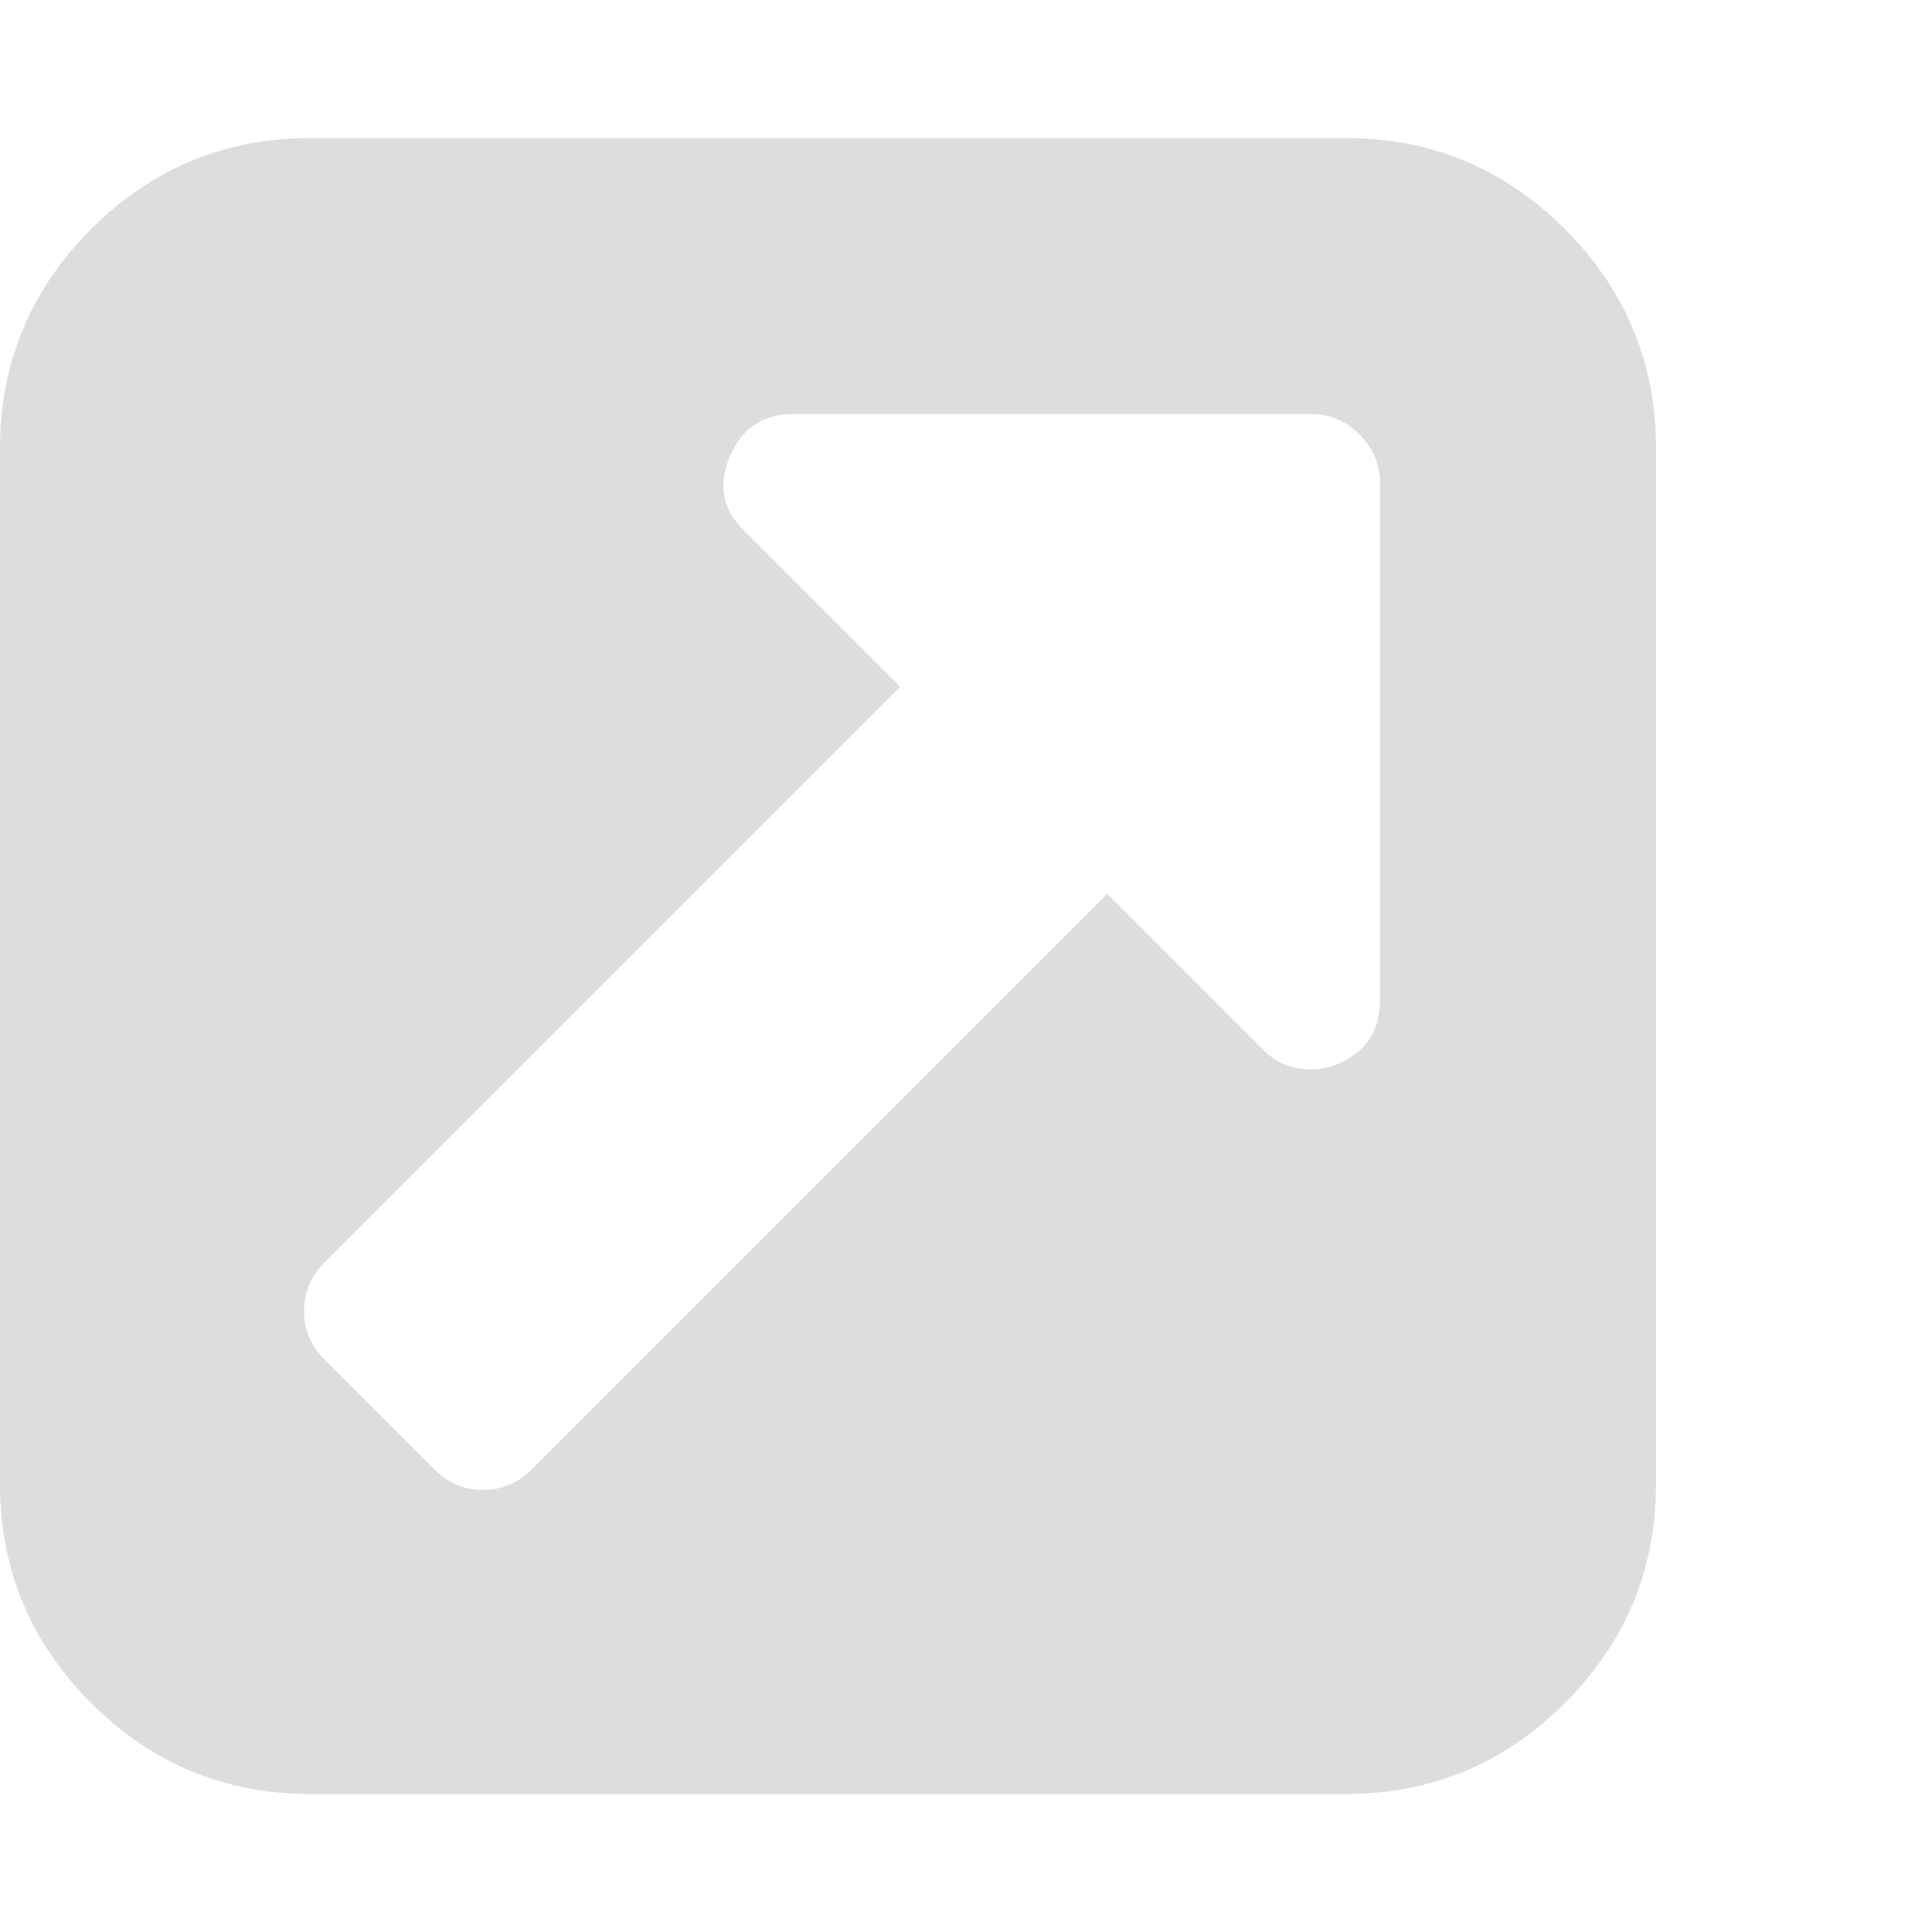 <?xml version="1.0" encoding="utf-8"?>
<!-- Generated by IcoMoon.io -->
<!DOCTYPE svg PUBLIC "-//W3C//DTD SVG 1.1//EN" "http://www.w3.org/Graphics/SVG/1.1/DTD/svg11.dtd">
<svg version="1.1" xmlns="http://www.w3.org/2000/svg" xmlns:xlink="http://www.w3.org/1999/xlink" width="32" height="32" viewBox="0 0 32 32">
<g>
</g>
	<path d="M22.857 16.571v-8.571q0-0.464-0.339-0.804t-0.804-0.339h-8.571q-0.75 0-1.054 0.696-0.304 0.732 0.25 1.25l2.571 2.571-9.536 9.536q-0.339 0.339-0.339 0.804t0.339 0.804l1.821 1.821q0.339 0.339 0.804 0.339t0.804-0.339l9.536-9.536 2.571 2.571q0.321 0.339 0.804 0.339 0.214 0 0.446-0.089 0.696-0.304 0.696-1.054zM27.429 7.429v17.143q0 2.125-1.509 3.634t-3.634 1.509h-17.143q-2.125 0-3.634-1.509t-1.509-3.634v-17.143q0-2.125 1.509-3.634t3.634-1.509h17.143q2.125 0 3.634 1.509t1.509 3.634z" fill="#dddddd" />
</svg>
